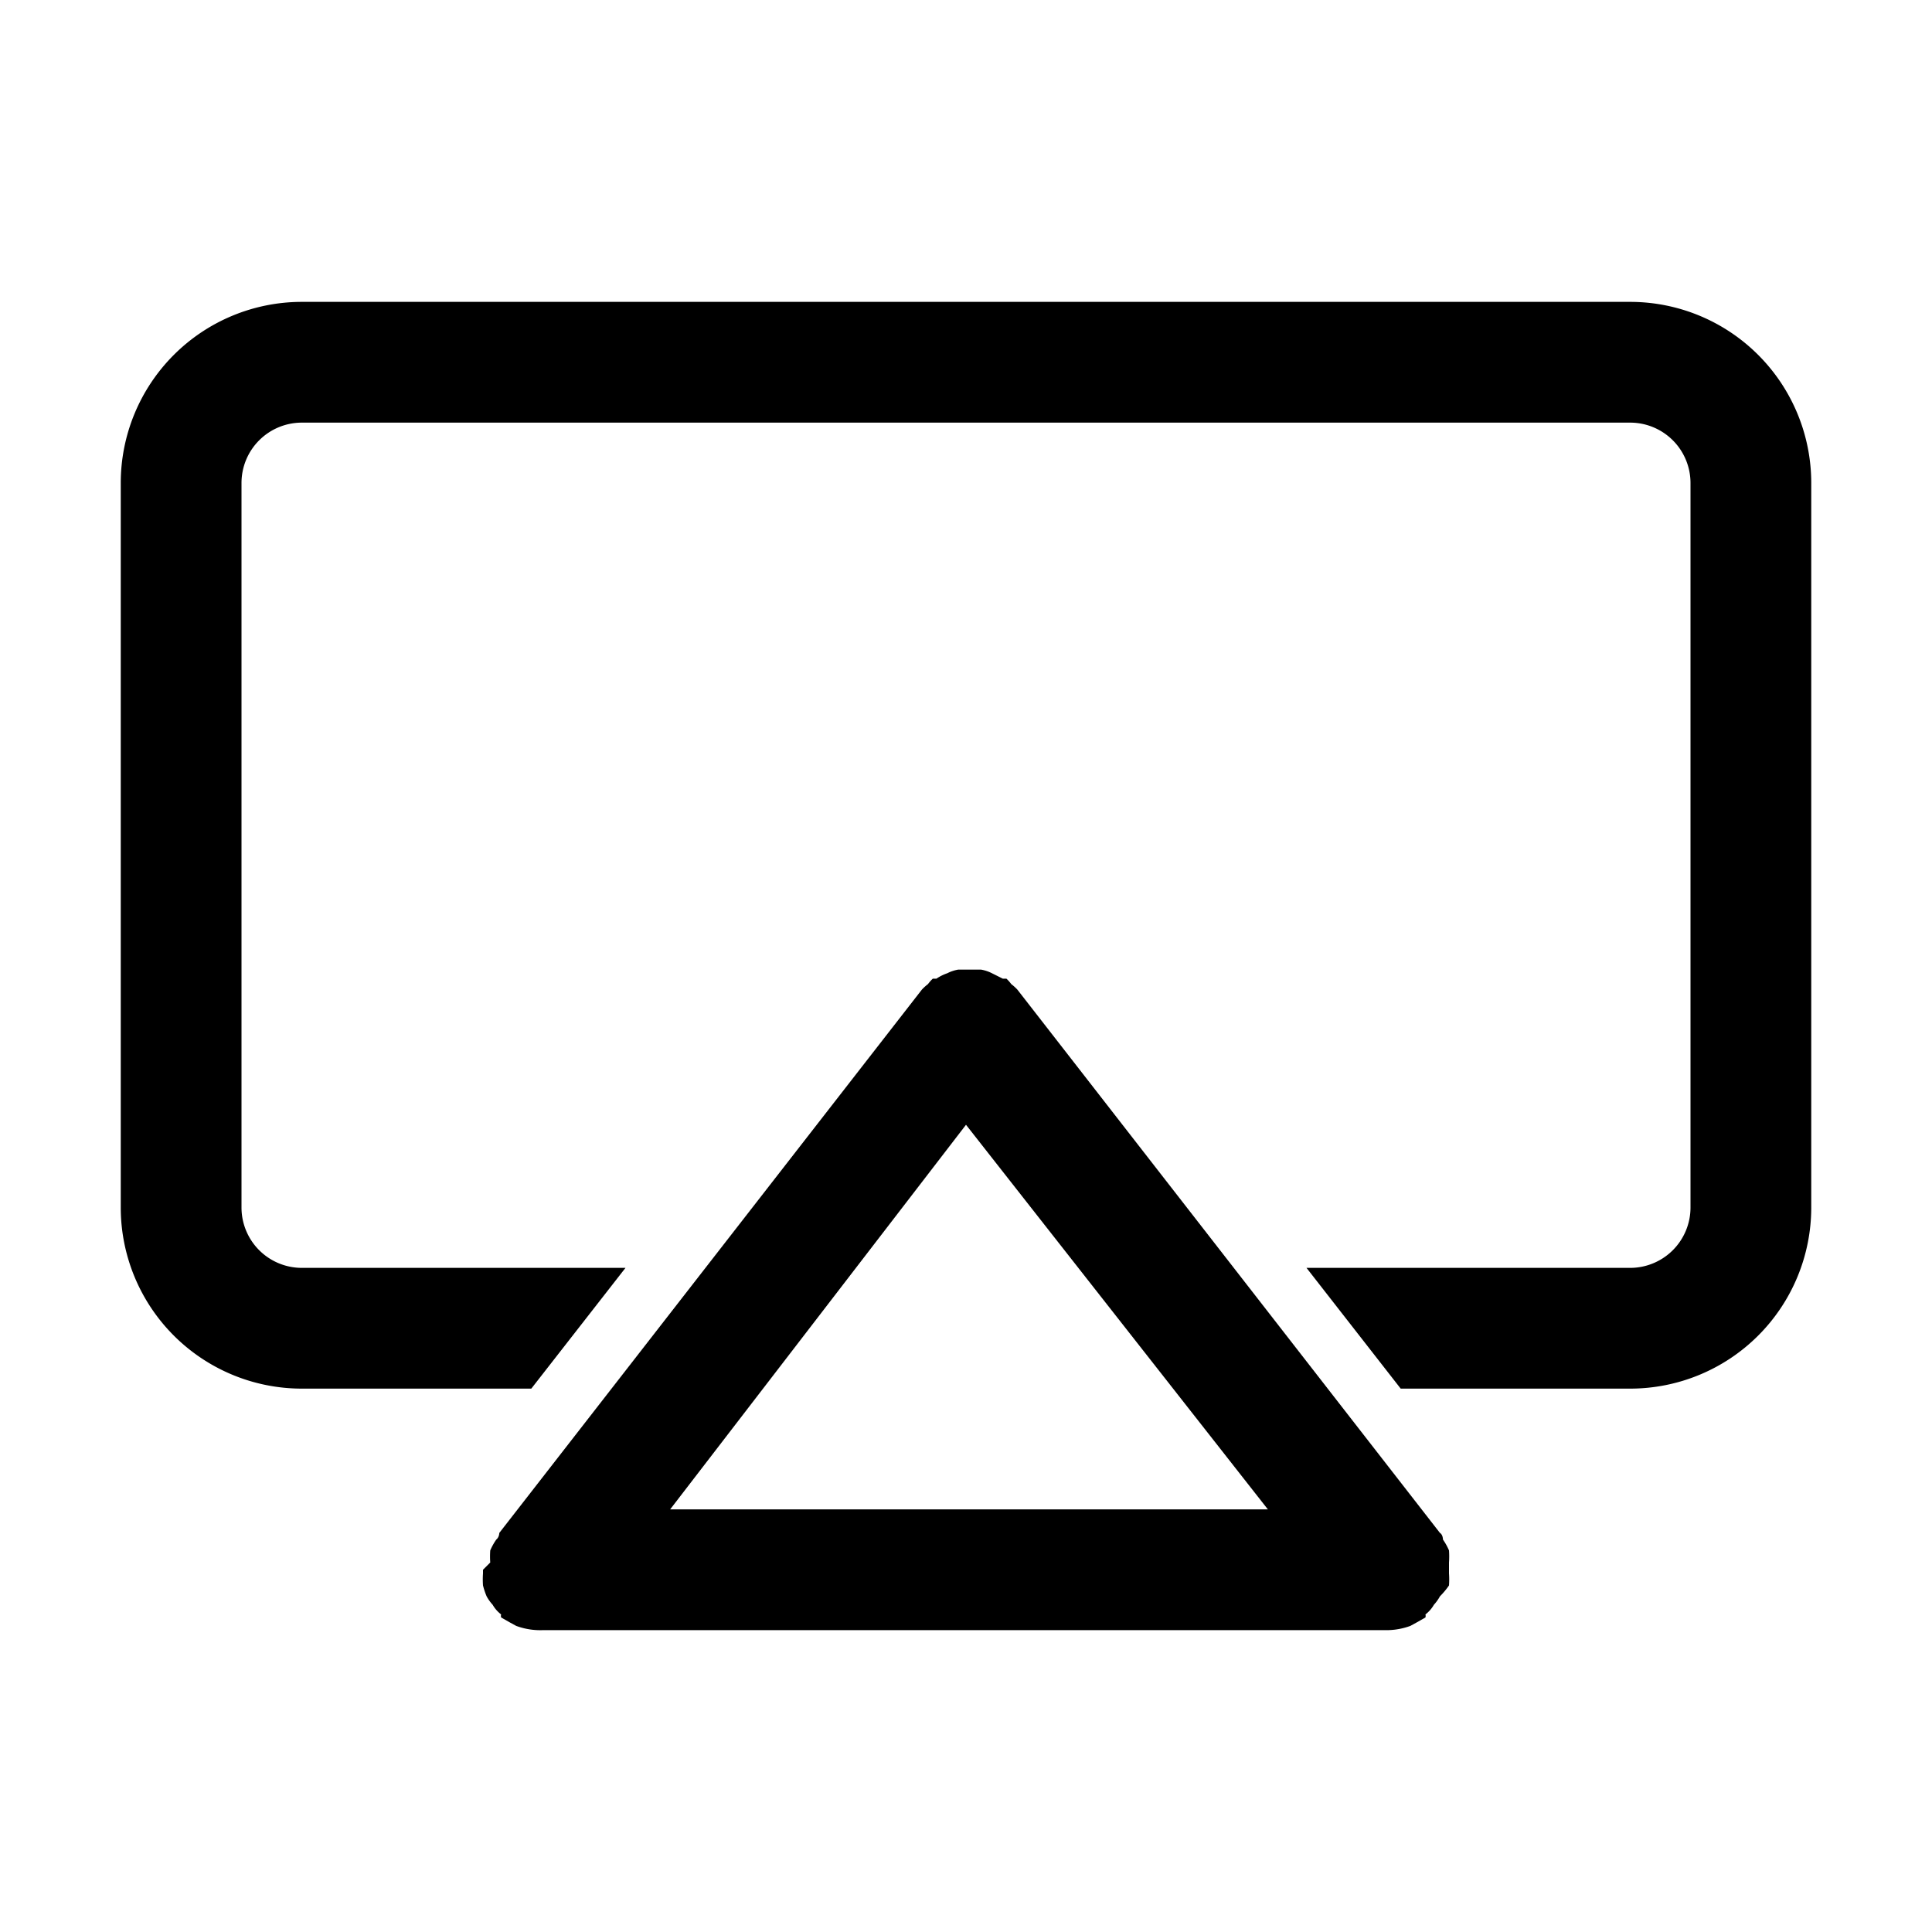 <?xml version="1.0" ?><svg data-name="Layer 1" id="Layer_1" viewBox="0 0 32 32" xmlns="http://www.w3.org/2000/svg"><path d="M30,8V20a3,3,0,0,1-3,3H23.2l-1.56-2H27a1,1,0,0,0,1-1V8a1,1,0,0,0-1-1H5A1,1,0,0,0,4,8V20a1,1,0,0,0,1,1h5.36L8.8,23H5a3,3,0,0,1-3-3V8A3,3,0,0,1,5,5H27A3,3,0,0,1,30,8Z"/><path d="M24,26.26a1.42,1.42,0,0,0,0-.2s0,0,0-.06,0-.08,0-.12a1.42,1.42,0,0,0,0-.2,1,1,0,0,0-.1-.18s0-.08-.05-.11l-7-9a.81.81,0,0,0-.1-.09.65.65,0,0,0-.08-.09l-.06,0-.18-.09a.64.64,0,0,0-.18-.06h-.38a.64.64,0,0,0-.18.06.76.76,0,0,0-.18.09l-.06,0a.65.65,0,0,0-.08.09.81.81,0,0,0-.1.09l-7,9s0,.07-.05.11a1,1,0,0,0-.1.18,1.42,1.42,0,0,0,0,.2S8,26,8,26s0,0,0,.06a1.42,1.42,0,0,0,0,.2,1.27,1.27,0,0,0,.06.18.71.71,0,0,0,.1.14.54.54,0,0,0,.14.16.1.1,0,0,0,0,.05l.14.08.11.06A1.15,1.15,0,0,0,9,27H23a1.15,1.15,0,0,0,.36-.07l.11-.06.14-.08a.1.1,0,0,0,0-.05.54.54,0,0,0,.14-.16.71.71,0,0,0,.1-.14A1.27,1.27,0,0,0,24,26.26ZM16,18.63,21,25h-9.9Z"/></svg>